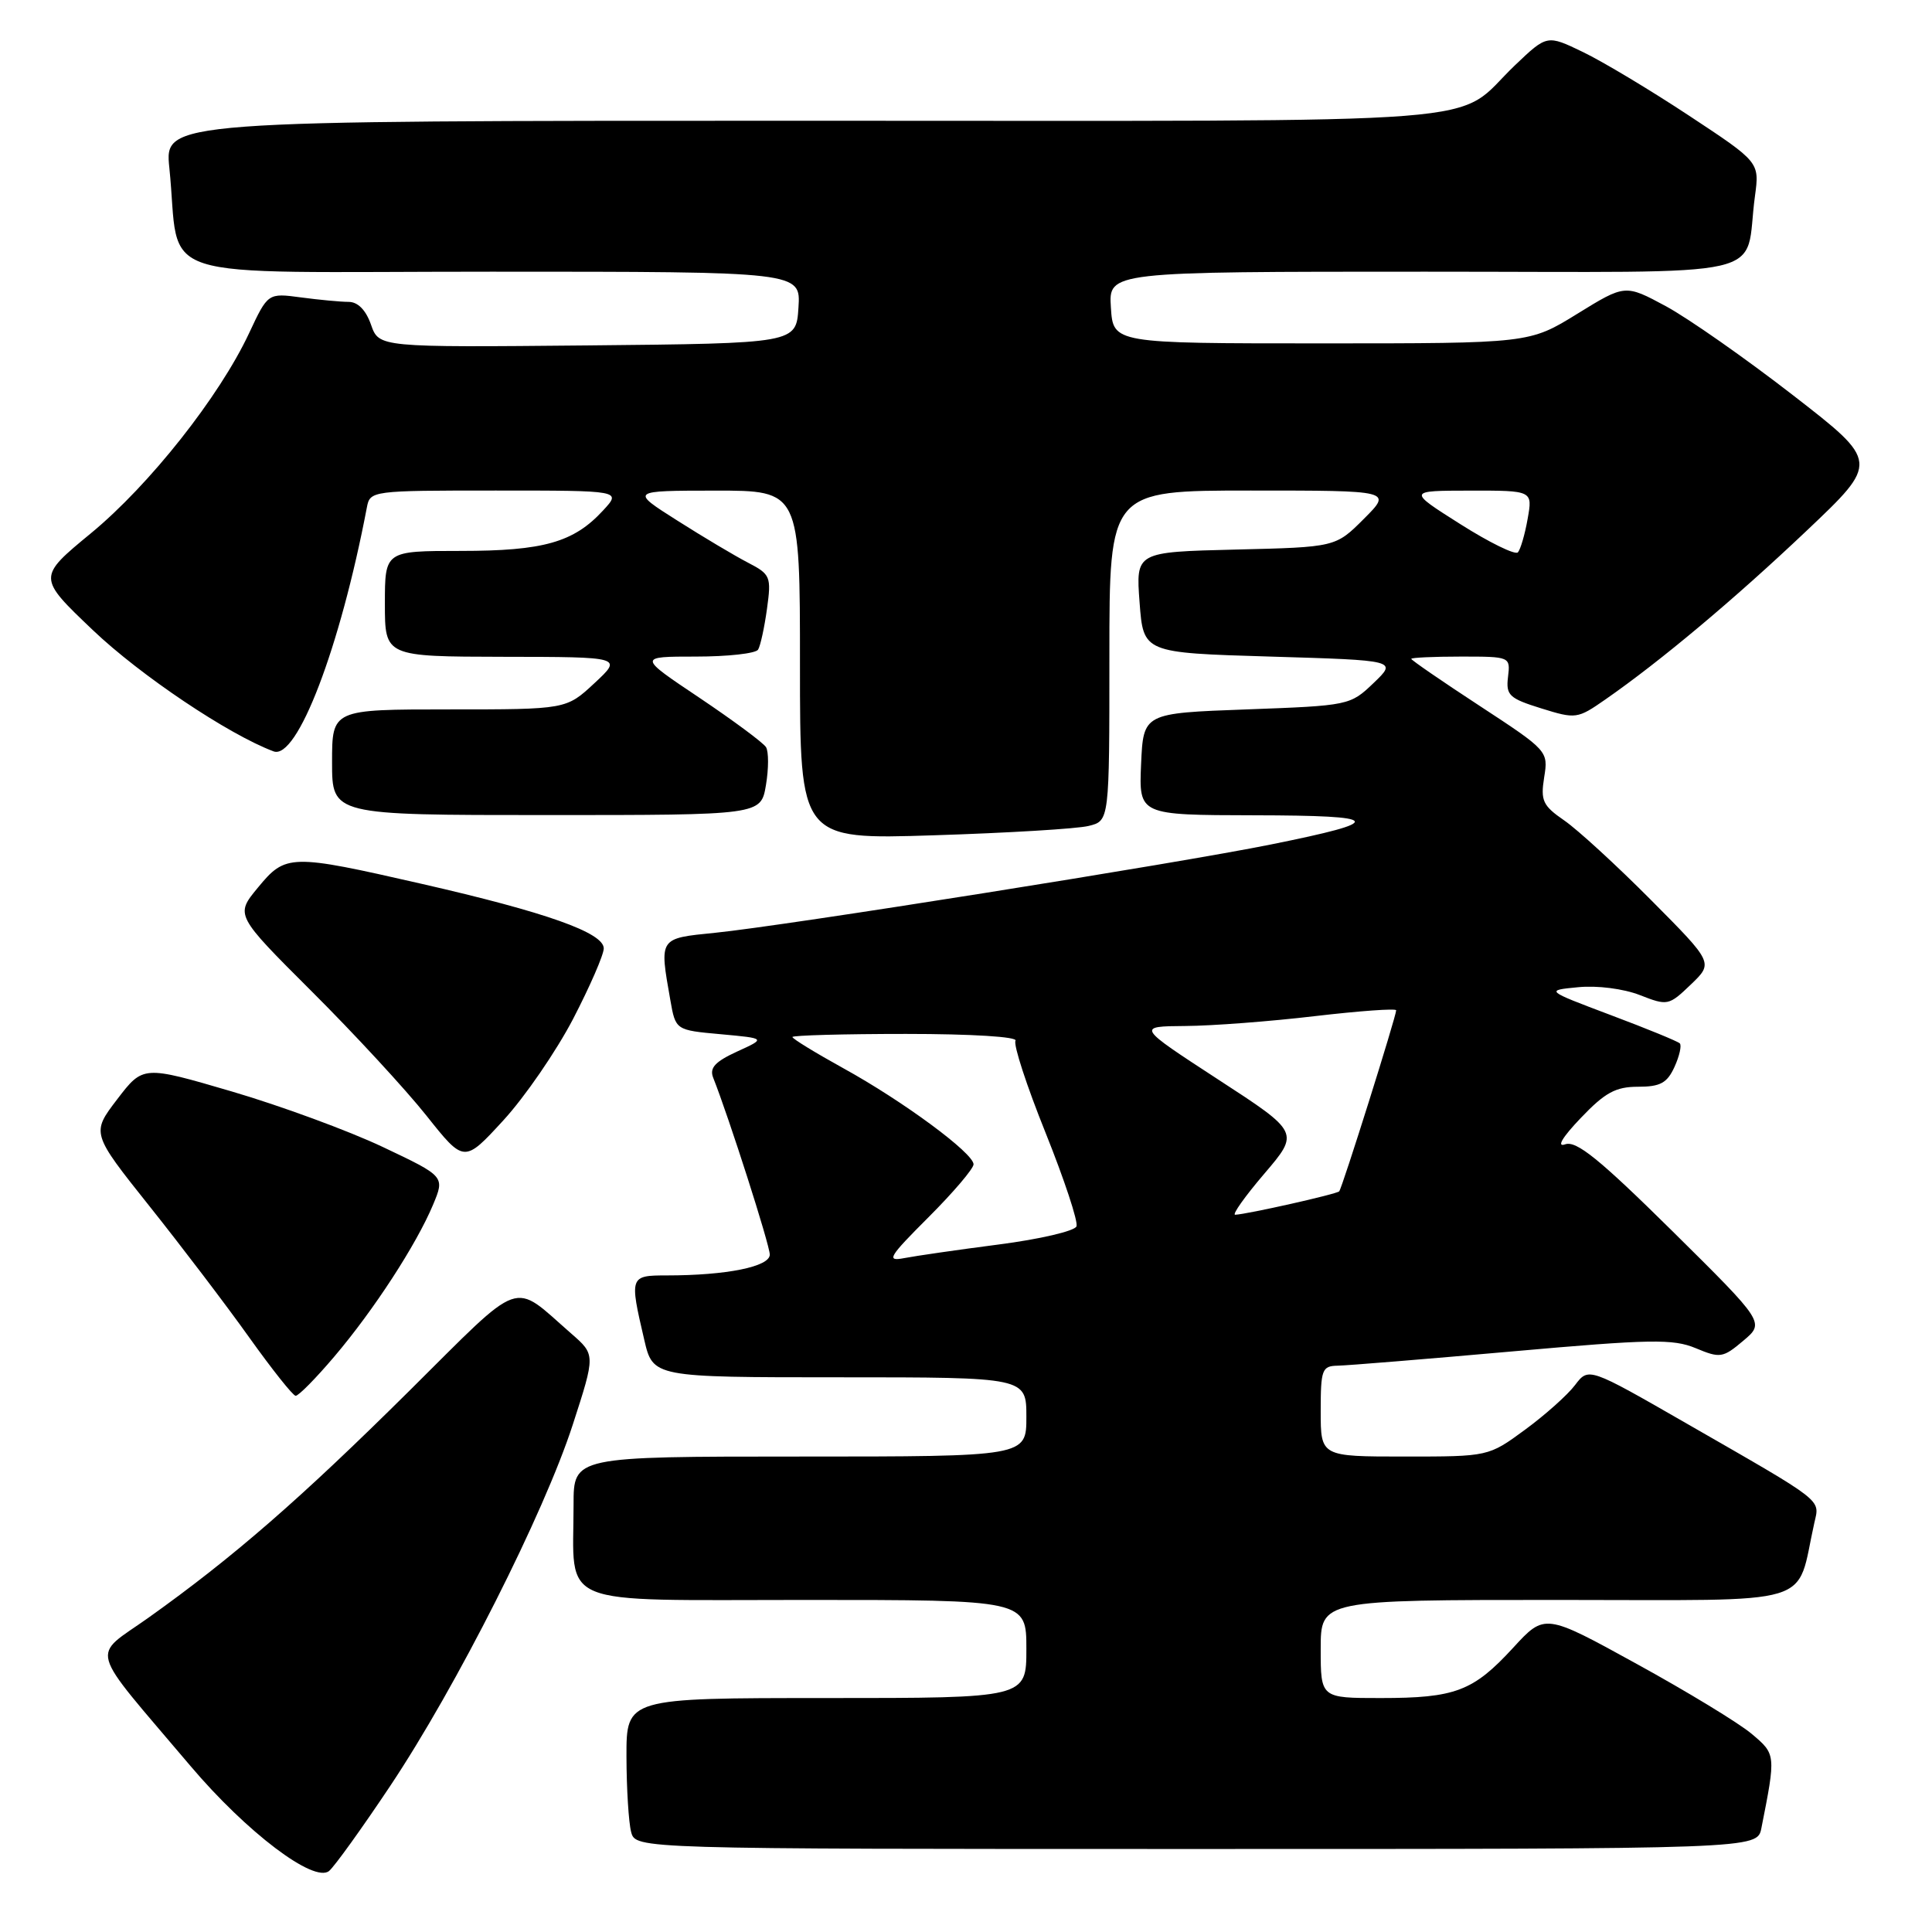 <?xml version="1.0" encoding="UTF-8" standalone="no"?>
<!DOCTYPE svg PUBLIC "-//W3C//DTD SVG 1.1//EN" "http://www.w3.org/Graphics/SVG/1.1/DTD/svg11.dtd" >
<svg xmlns="http://www.w3.org/2000/svg" xmlns:xlink="http://www.w3.org/1999/xlink" version="1.1" viewBox="0 0 256 256">
 <g >
 <path fill="currentColor"
d=" M 51.69 236.67 C 60.47 223.52 72.09 200.52 75.90 188.76 C 78.90 179.50 78.90 179.50 75.70 176.71 C 67.71 169.74 69.57 169.08 54.21 184.32 C 39.77 198.64 30.89 206.36 19.72 214.32 C 12.02 219.80 11.43 217.69 25.23 233.99 C 32.67 242.78 41.62 249.56 43.61 247.91 C 44.32 247.32 47.96 242.26 51.69 236.67 Z  M 233.39 242.25 C 235.33 232.47 235.32 232.45 232.10 229.74 C 230.42 228.32 223.56 224.15 216.86 220.47 C 204.69 213.77 204.69 213.77 200.48 218.36 C 195.20 224.10 192.83 225.00 182.93 225.00 C 175.00 225.00 175.00 225.00 175.00 218.50 C 175.00 212.00 175.00 212.00 206.46 212.00 C 241.38 212.00 237.88 213.06 240.41 201.78 C 241.13 198.60 241.90 199.20 223.50 188.63 C 210.50 181.16 210.50 181.16 208.70 183.53 C 207.72 184.83 204.73 187.50 202.07 189.45 C 197.23 193.00 197.23 193.00 186.12 193.00 C 175.00 193.00 175.00 193.00 175.00 187.00 C 175.00 181.46 175.17 181.00 177.25 180.96 C 178.49 180.94 188.90 180.09 200.38 179.07 C 218.73 177.44 221.68 177.39 224.69 178.64 C 227.92 179.99 228.29 179.94 230.99 177.66 C 233.85 175.25 233.85 175.25 221.57 163.10 C 211.92 153.57 208.87 151.10 207.39 151.63 C 206.22 152.04 207.00 150.72 209.45 148.15 C 212.67 144.77 214.08 144.00 217.04 144.00 C 220.00 144.00 220.90 143.51 221.88 141.37 C 222.54 139.92 222.85 138.52 222.58 138.25 C 222.31 137.98 218.19 136.29 213.42 134.50 C 204.75 131.23 204.75 131.23 209.12 130.81 C 211.63 130.56 215.12 131.01 217.28 131.85 C 220.96 133.29 221.12 133.26 224.05 130.45 C 227.04 127.58 227.04 127.58 218.77 119.26 C 214.22 114.68 209.05 109.94 207.28 108.72 C 204.42 106.75 204.12 106.10 204.61 103.00 C 205.17 99.53 205.10 99.45 196.09 93.55 C 191.09 90.28 187.00 87.47 187.00 87.30 C 187.00 87.14 189.96 87.00 193.57 87.00 C 200.12 87.00 200.14 87.01 199.82 89.70 C 199.53 92.12 199.97 92.54 204.21 93.86 C 208.80 95.29 209.02 95.26 212.71 92.69 C 219.99 87.63 229.78 79.43 239.35 70.36 C 249.00 61.22 249.00 61.22 237.57 52.36 C 231.29 47.49 223.72 42.19 220.75 40.58 C 215.34 37.67 215.34 37.67 209.00 41.58 C 202.65 45.50 202.65 45.50 175.08 45.50 C 147.50 45.50 147.50 45.50 147.20 40.75 C 146.89 36.00 146.89 36.00 188.87 36.00 C 236.25 36.00 231.01 37.20 232.54 25.99 C 233.15 21.49 233.15 21.49 223.83 15.34 C 218.70 11.95 212.36 8.15 209.74 6.89 C 204.99 4.60 204.99 4.60 200.74 8.65 C 192.30 16.72 201.46 16.00 106.68 16.00 C 21.80 16.00 21.80 16.00 22.44 22.25 C 24.02 37.65 18.88 36.00 65.14 36.00 C 106.11 36.00 106.11 36.00 105.80 40.75 C 105.50 45.50 105.50 45.50 77.85 45.77 C 50.21 46.03 50.21 46.03 49.16 43.02 C 48.48 41.08 47.42 40.00 46.19 40.00 C 45.14 40.00 42.30 39.73 39.89 39.41 C 35.50 38.82 35.50 38.82 33.00 44.16 C 29.07 52.55 19.82 64.25 12.06 70.65 C 4.96 76.50 4.96 76.50 12.31 83.50 C 18.61 89.50 30.27 97.32 36.25 99.56 C 39.37 100.73 45.06 85.86 48.61 67.25 C 49.03 65.02 49.22 65.00 65.69 65.00 C 82.35 65.00 82.35 65.00 79.92 67.63 C 76.02 71.87 72.03 73.00 61.03 73.00 C 51.00 73.00 51.00 73.00 51.00 80.00 C 51.00 87.00 51.00 87.00 66.75 87.03 C 82.50 87.05 82.50 87.05 78.76 90.53 C 75.03 94.00 75.03 94.00 59.51 94.00 C 44.00 94.00 44.00 94.00 44.00 101.00 C 44.00 108.00 44.00 108.00 72.41 108.00 C 100.82 108.00 100.82 108.00 101.49 104.04 C 101.86 101.86 101.86 99.59 101.50 99.00 C 101.13 98.41 97.16 95.47 92.68 92.46 C 84.52 87.00 84.52 87.00 92.20 87.00 C 96.43 87.00 100.14 86.59 100.45 86.08 C 100.76 85.58 101.29 83.14 101.63 80.67 C 102.22 76.40 102.09 76.10 99.12 74.56 C 97.40 73.67 93.18 71.16 89.75 68.98 C 83.50 65.02 83.50 65.02 94.75 65.01 C 106.00 65.00 106.00 65.00 106.00 88.12 C 106.00 111.25 106.00 111.25 123.75 110.68 C 133.51 110.37 142.74 109.82 144.25 109.44 C 147.00 108.77 147.00 108.77 147.00 86.88 C 147.00 65.00 147.00 65.00 165.73 65.00 C 184.47 65.00 184.47 65.00 180.72 68.75 C 176.97 72.50 176.97 72.50 163.74 72.82 C 150.50 73.14 150.50 73.14 151.00 79.82 C 151.50 86.50 151.50 86.50 168.32 87.00 C 185.14 87.50 185.14 87.50 182.01 90.50 C 178.91 93.47 178.75 93.50 165.19 94.00 C 151.50 94.50 151.50 94.50 151.20 101.25 C 150.91 108.00 150.91 108.00 166.20 108.03 C 183.35 108.06 183.77 108.80 168.44 111.89 C 156.06 114.40 103.86 122.69 94.75 123.60 C 87.27 124.35 87.36 124.22 88.82 132.50 C 89.52 136.50 89.52 136.50 95.51 137.04 C 101.50 137.59 101.50 137.59 97.66 139.34 C 94.74 140.68 93.99 141.51 94.50 142.80 C 96.57 148.01 102.00 164.97 102.00 166.24 C 102.00 167.84 96.28 169.00 88.36 169.00 C 83.44 169.00 83.40 169.11 85.36 177.50 C 86.52 182.50 86.52 182.50 111.26 182.50 C 136.00 182.50 136.00 182.50 136.00 187.75 C 136.00 193.00 136.00 193.00 106.00 193.00 C 76.00 193.00 76.00 193.00 76.00 199.38 C 76.00 213.14 73.24 212.00 106.62 212.00 C 136.00 212.00 136.00 212.00 136.00 218.50 C 136.00 225.00 136.00 225.00 109.50 225.00 C 83.00 225.00 83.00 225.00 83.01 232.75 C 83.02 237.01 83.30 241.51 83.63 242.75 C 84.23 245.00 84.23 245.00 158.54 245.00 C 232.84 245.00 232.84 245.00 233.39 242.25 Z  M 44.30 179.75 C 49.55 173.57 55.17 164.91 57.38 159.64 C 58.95 155.88 58.95 155.88 50.72 151.98 C 46.20 149.84 37.20 146.53 30.73 144.63 C 18.96 141.18 18.96 141.18 15.53 145.66 C 12.10 150.15 12.10 150.15 19.81 159.83 C 24.05 165.15 29.99 172.96 33.01 177.20 C 36.03 181.43 38.80 184.92 39.17 184.95 C 39.54 184.98 41.85 182.64 44.30 179.75 Z  M 75.94 135.01 C 78.17 130.71 80.00 126.51 80.00 125.67 C 80.00 123.59 72.37 120.88 55.86 117.11 C 38.43 113.13 37.85 113.15 34.16 117.63 C 31.17 121.25 31.17 121.25 41.33 131.39 C 46.93 136.97 53.75 144.36 56.50 147.82 C 61.50 154.11 61.50 154.11 66.69 148.46 C 69.54 145.36 73.70 139.30 75.94 135.01 Z  M 123.04 161.28 C 126.32 158.00 129.00 154.85 129.00 154.28 C 129.00 152.80 119.68 145.92 111.75 141.55 C 108.04 139.50 105.00 137.64 105.00 137.41 C 105.00 137.19 111.78 137.00 120.06 137.00 C 128.77 137.00 134.88 137.38 134.56 137.90 C 134.25 138.40 136.04 143.88 138.54 150.09 C 141.03 156.30 142.88 161.88 142.64 162.50 C 142.40 163.12 137.77 164.20 132.35 164.90 C 126.93 165.60 121.28 166.42 119.79 166.71 C 117.39 167.17 117.76 166.56 123.04 161.28 Z  M 167.52 155.53 C 172.20 150.05 172.20 150.05 161.40 143.03 C 150.61 136.00 150.61 136.00 157.05 135.95 C 160.60 135.93 168.34 135.34 174.25 134.64 C 180.16 133.95 185.00 133.60 185.00 133.87 C 185.00 134.66 177.83 157.47 177.45 157.86 C 177.11 158.23 165.23 160.90 163.67 160.96 C 163.22 160.98 164.95 158.54 167.52 155.53 Z  M 193.50 69.45 C 186.50 65.02 186.50 65.02 194.80 65.01 C 203.09 65.00 203.09 65.00 202.42 68.75 C 202.06 70.81 201.47 72.81 201.13 73.19 C 200.78 73.57 197.35 71.89 193.50 69.45 Z "/>
</g>
</svg>
